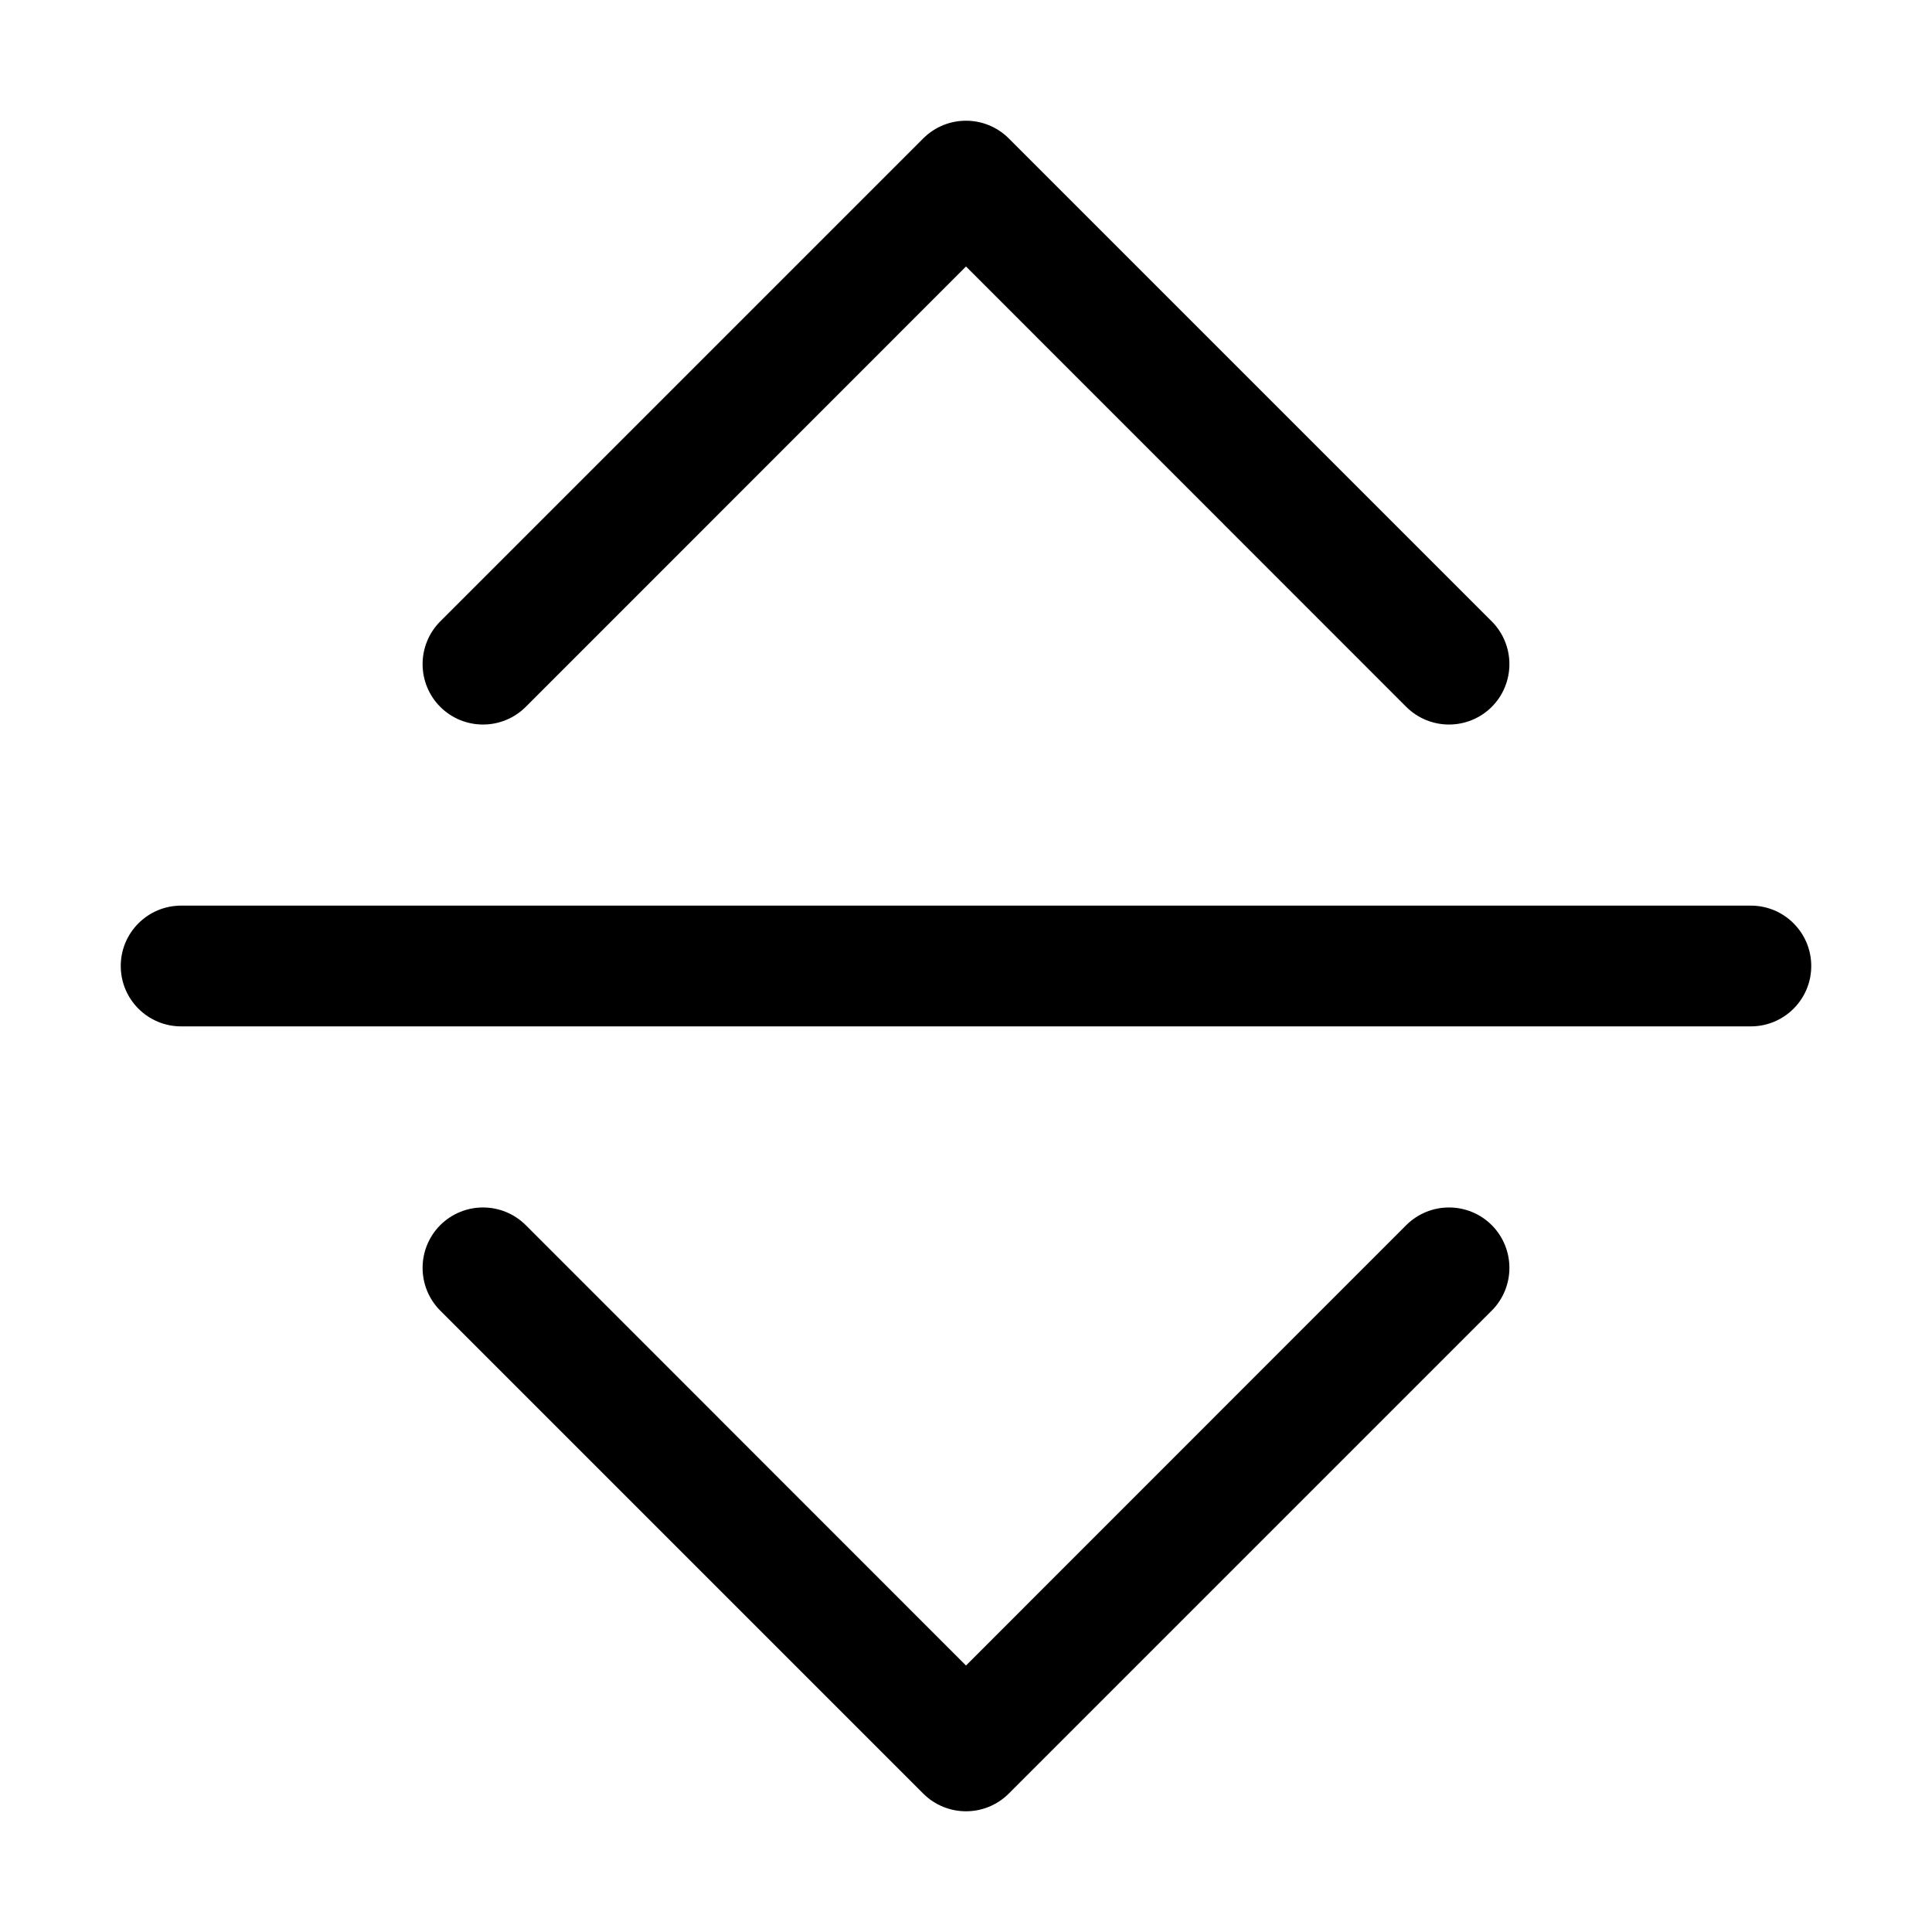 <svg width="16" height="16" viewBox="0 0 16 16" fill="none" xmlns="http://www.w3.org/2000/svg">
    <path fill-rule="evenodd" clip-rule="evenodd"
        d="M3.646 10.146C3.842 9.951 4.158 9.951 4.354 10.146L8 13.793L11.646 10.146C11.842 9.951 12.158 9.951 12.354 10.146C12.549 10.342 12.549 10.658 12.354 10.854L8.354 14.854C8.158 15.049 7.842 15.049 7.646 14.854L3.646 10.854C3.451 10.658 3.451 10.342 3.646 10.146Z"
        fill="currentColor"></path>
    <path fill-rule="evenodd" clip-rule="evenodd"
        d="M3.646 5.854C3.842 6.049 4.158 6.049 4.354 5.854L8 2.207L11.646 5.854C11.842 6.049 12.158 6.049 12.354 5.854C12.549 5.658 12.549 5.342 12.354 5.146L8.354 1.146C8.158 0.951 7.842 0.951 7.646 1.146L3.646 5.146C3.451 5.342 3.451 5.658 3.646 5.854Z"
        fill="currentColor"></path>
    <path fill-rule="evenodd" clip-rule="evenodd"
        d="M1 8C1 7.724 1.224 7.5 1.5 7.5L14.5 7.5C14.776 7.5 15 7.724 15 8C15 8.276 14.776 8.5 14.5 8.5L1.5 8.5C1.224 8.5 1 8.276 1 8Z"
        fill="currentColor"></path>
</svg>